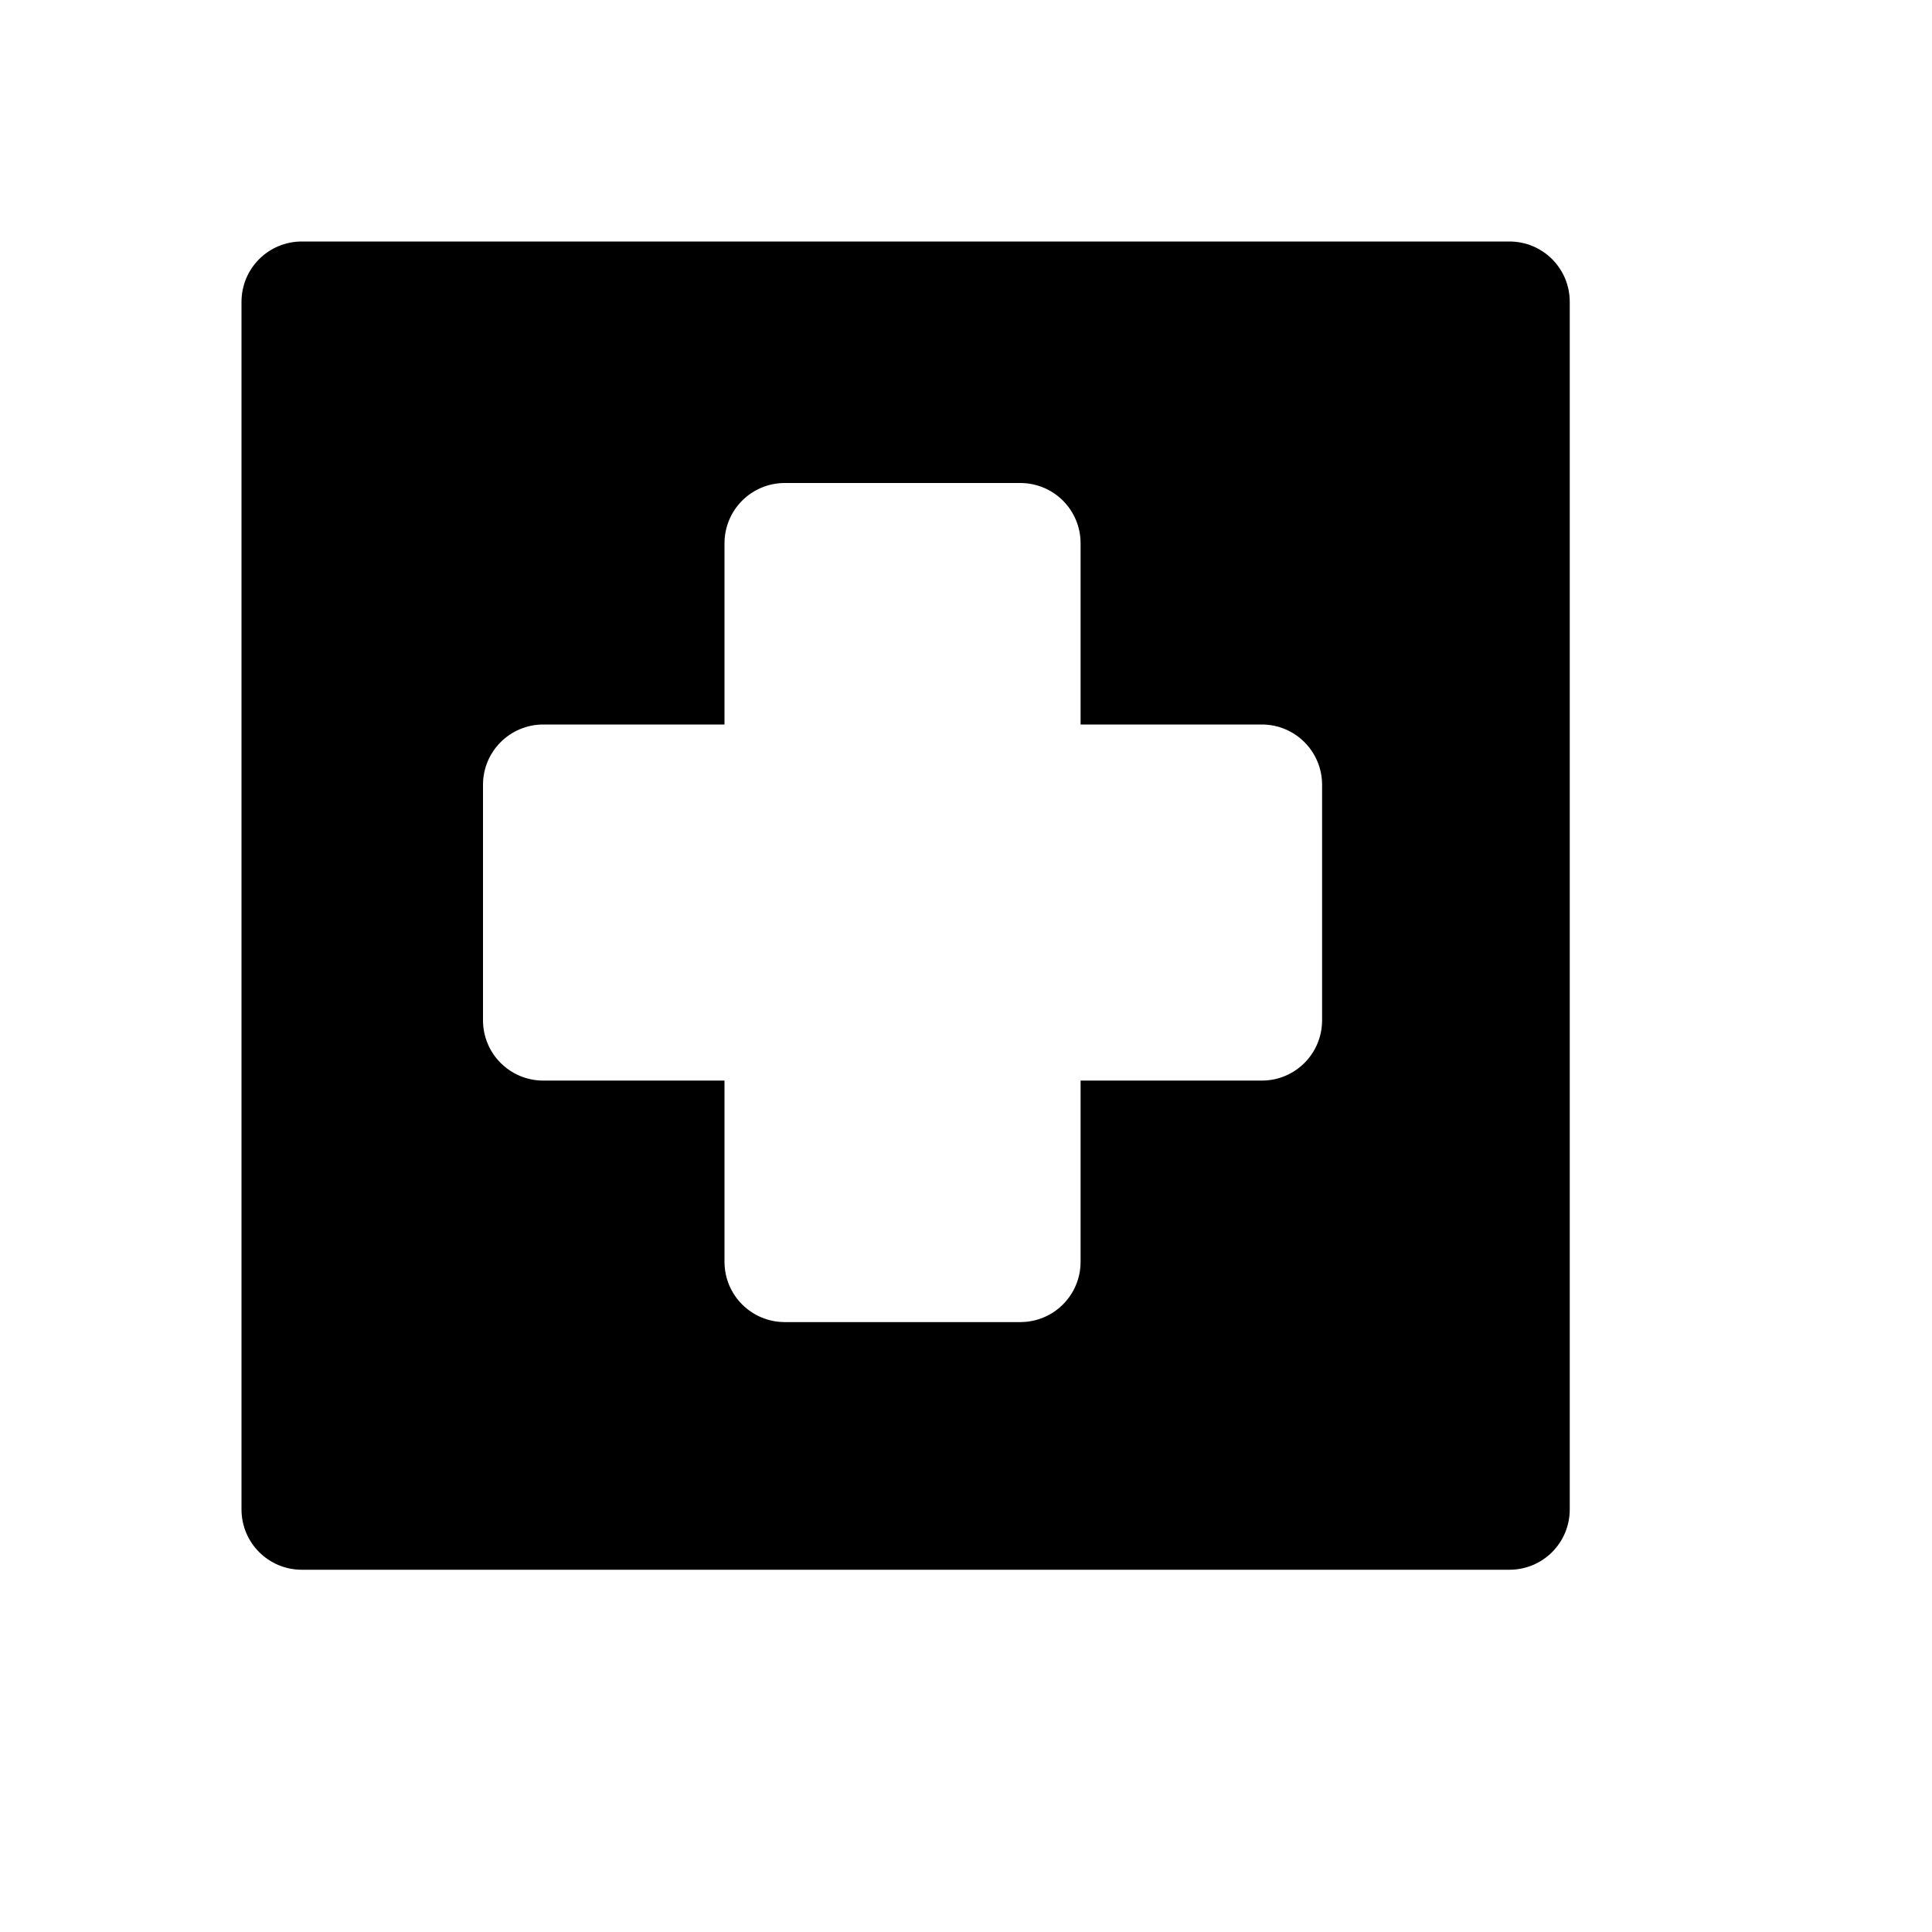 <?xml version="1.0" encoding="utf-8" ?>
<svg baseProfile="full" height="16" version="1.1" width="16" xmlns="http://www.w3.org/2000/svg" xmlns:ev="http://www.w3.org/2001/xml-events" xmlns:xlink="http://www.w3.org/1999/xlink"><defs /><path d="M 34.5,50 C 34.223,50 34,50.223 34,50.5 v 10 c 0,0.277 0.223,0.5 0.5,0.5 h 10 c 0.277,0 0.5,-0.223 0.5,-0.5 v -10 C 45,50.223 44.777,50 44.5,50 Z m 4,2 h 1.949 c 0.277,0 0.5,0.223 0.5,0.5 V 54 h 1.5 c 0.277,0 0.5,0.223 0.5,0.5 v 1.949 c 0,0.277 -0.223,0.5 -0.5,0.5 h -1.5 v 1.5 c 0,0.277 -0.223,0.5 -0.5,0.5 H 38.5 c -0.277,0 -0.5,-0.223 -0.5,-0.5 v -1.5 h -1.5 c -0.277,0 -0.5,-0.223 -0.5,-0.5 V 54.5 C 36,54.223 36.223,54 36.5,54 H 38 V 52.5 C 38,52.223 38.223,52 38.5,52 Z" fill="#000" transform="translate(8.0,8.0) translate(-40.0,-56.0)" /></svg>